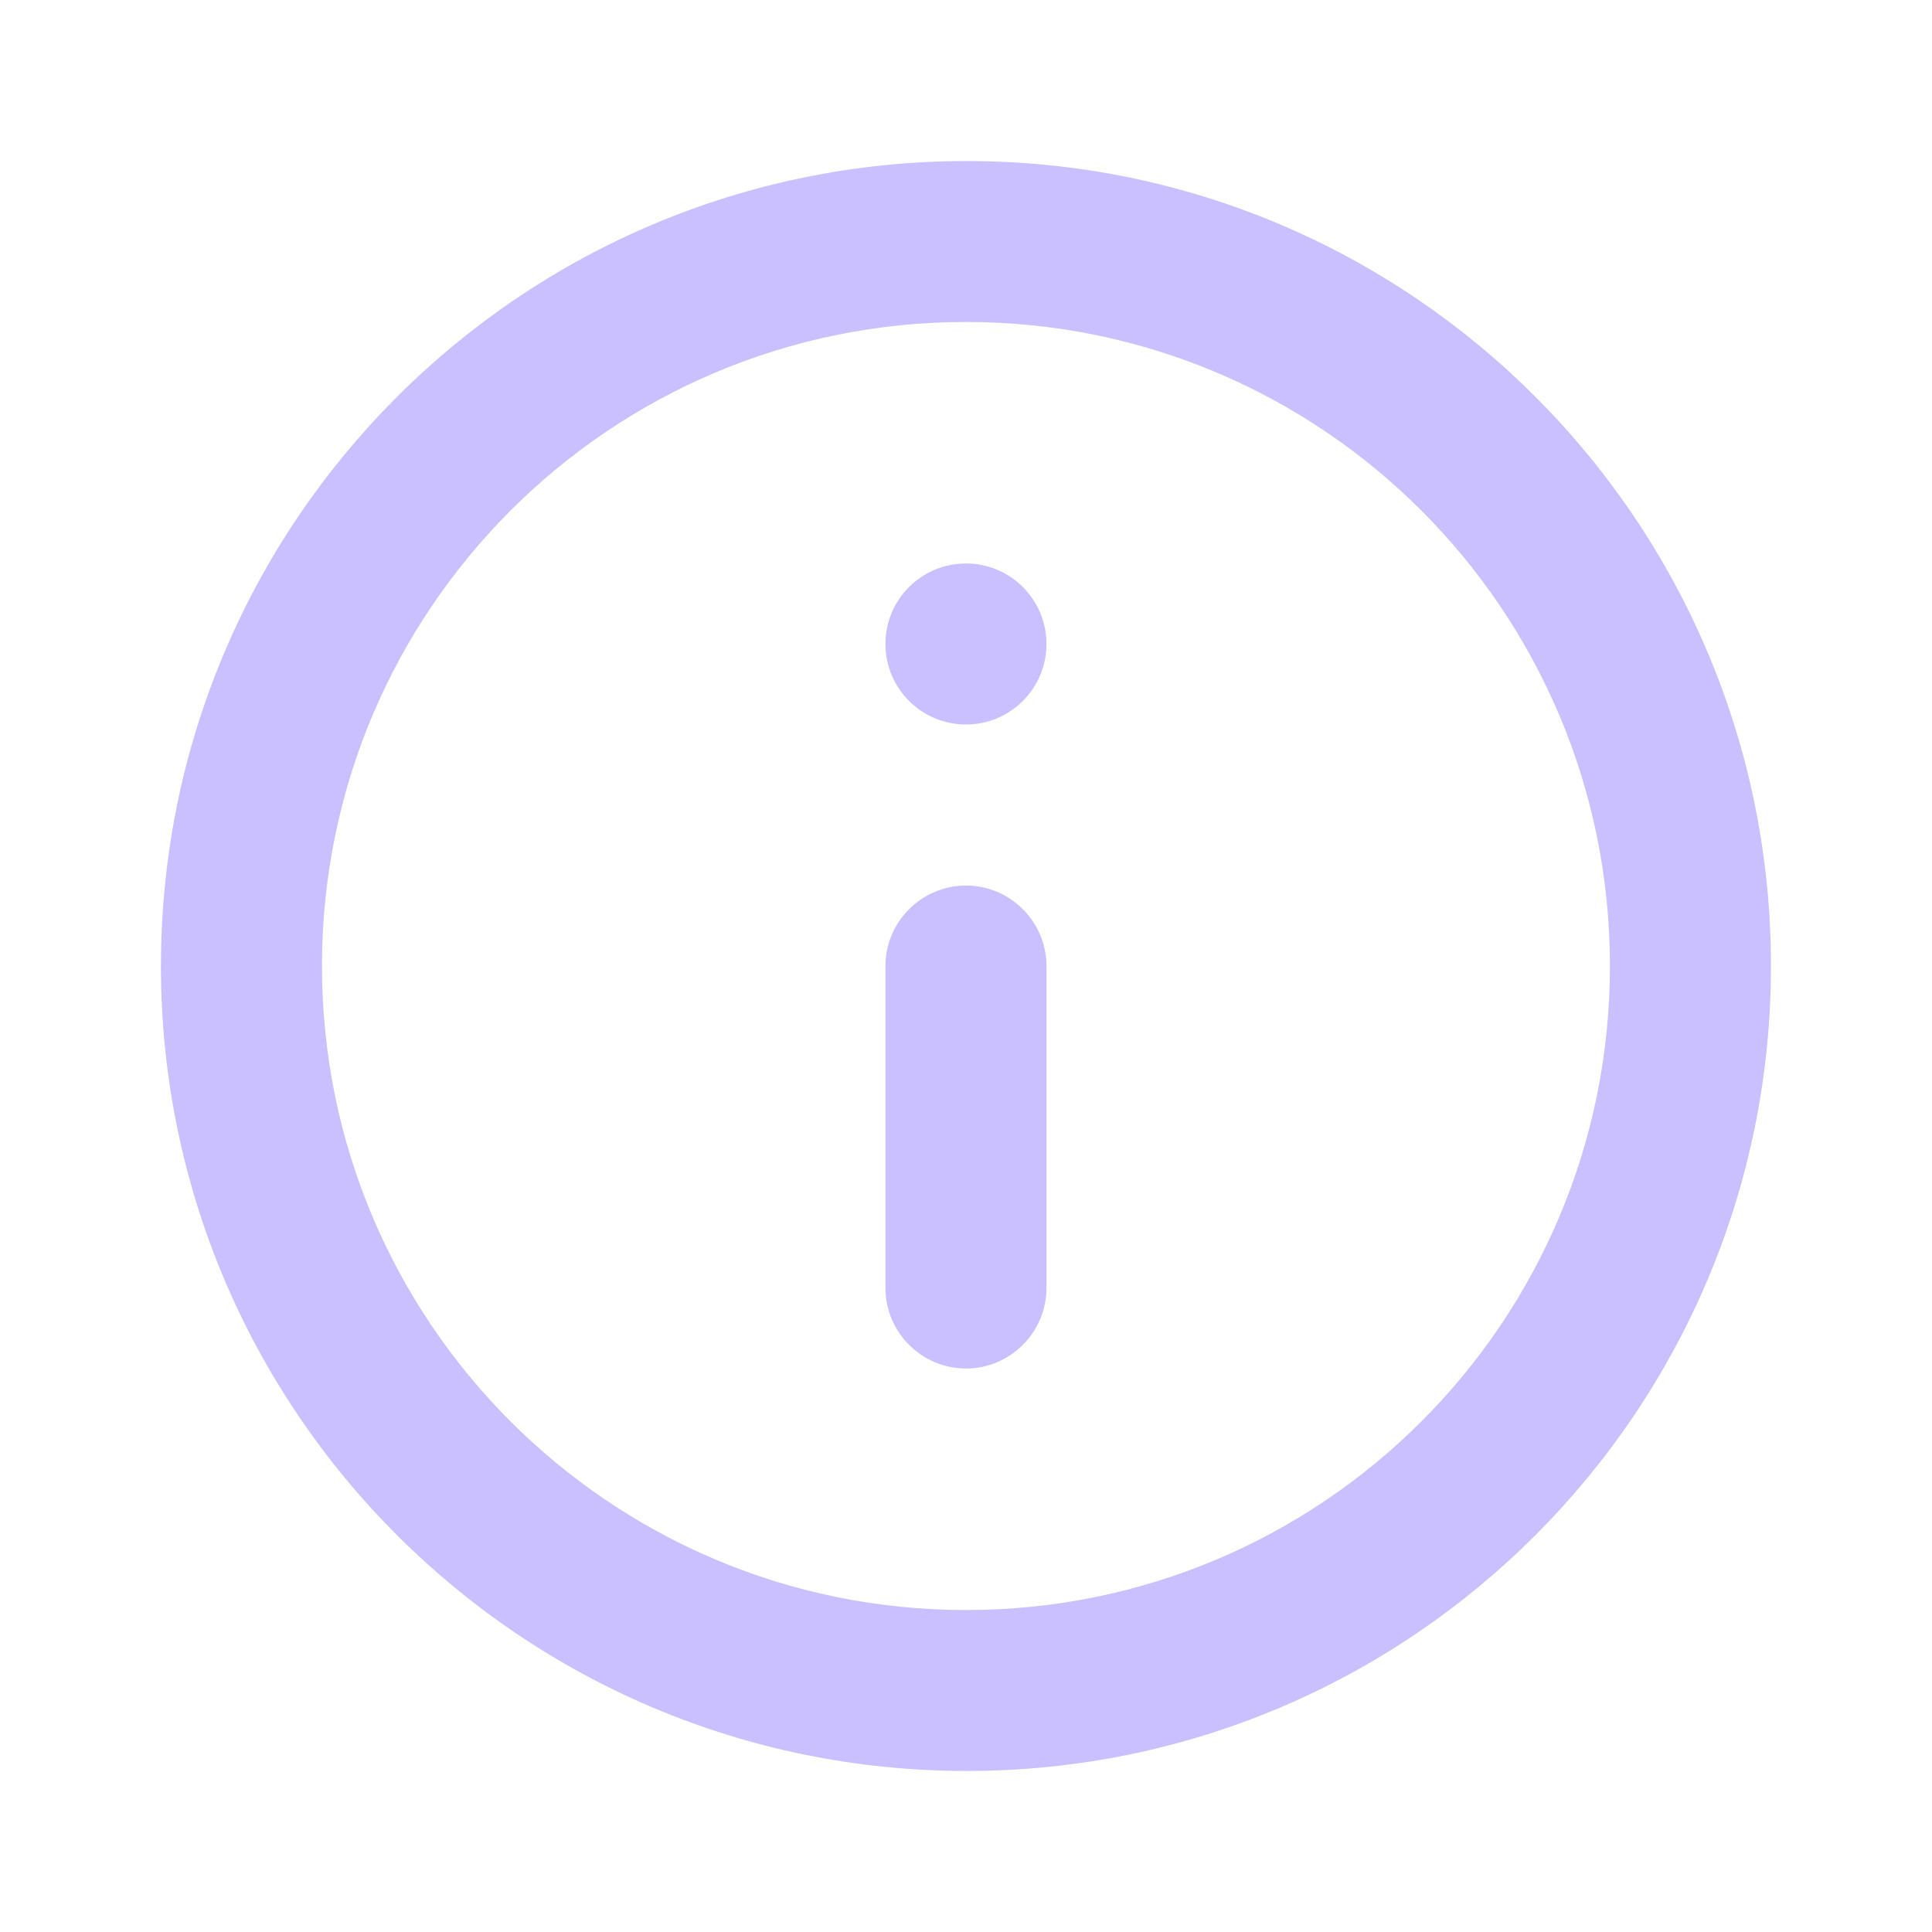<svg xmlns="http://www.w3.org/2000/svg" width="20" height="20" viewBox="0 0 20 20" fill="none">
  <path d="M10 14.167C9.541 14.167 9.166 13.792 9.166 13.333L9.166 10C9.166 9.542 9.541 9.167 10 9.167C10.458 9.167 10.833 9.542 10.833 10L10.833 13.333C10.833 13.792 10.458 14.167 10 14.167ZM10.008 18.333C14.608 18.333 18.333 14.6 18.333 10C18.333 5.4 14.608 1.667 10.008 1.667C5.4 1.667 1.666 5.4 1.666 10C1.666 14.6 5.4 18.333 10.008 18.333ZM10 3.333C13.683 3.333 16.666 6.317 16.666 10C16.666 13.683 13.683 16.667 10 16.667C6.316 16.667 3.333 13.683 3.333 10C3.333 6.317 6.316 3.333 10 3.333ZM9.166 6.667C9.166 6.206 9.539 5.833 10 5.833C10.46 5.833 10.833 6.206 10.833 6.667C10.833 7.127 10.46 7.5 10 7.5C9.539 7.5 9.166 7.127 9.166 6.667Z" fill="#CAC0FF"/>
</svg>